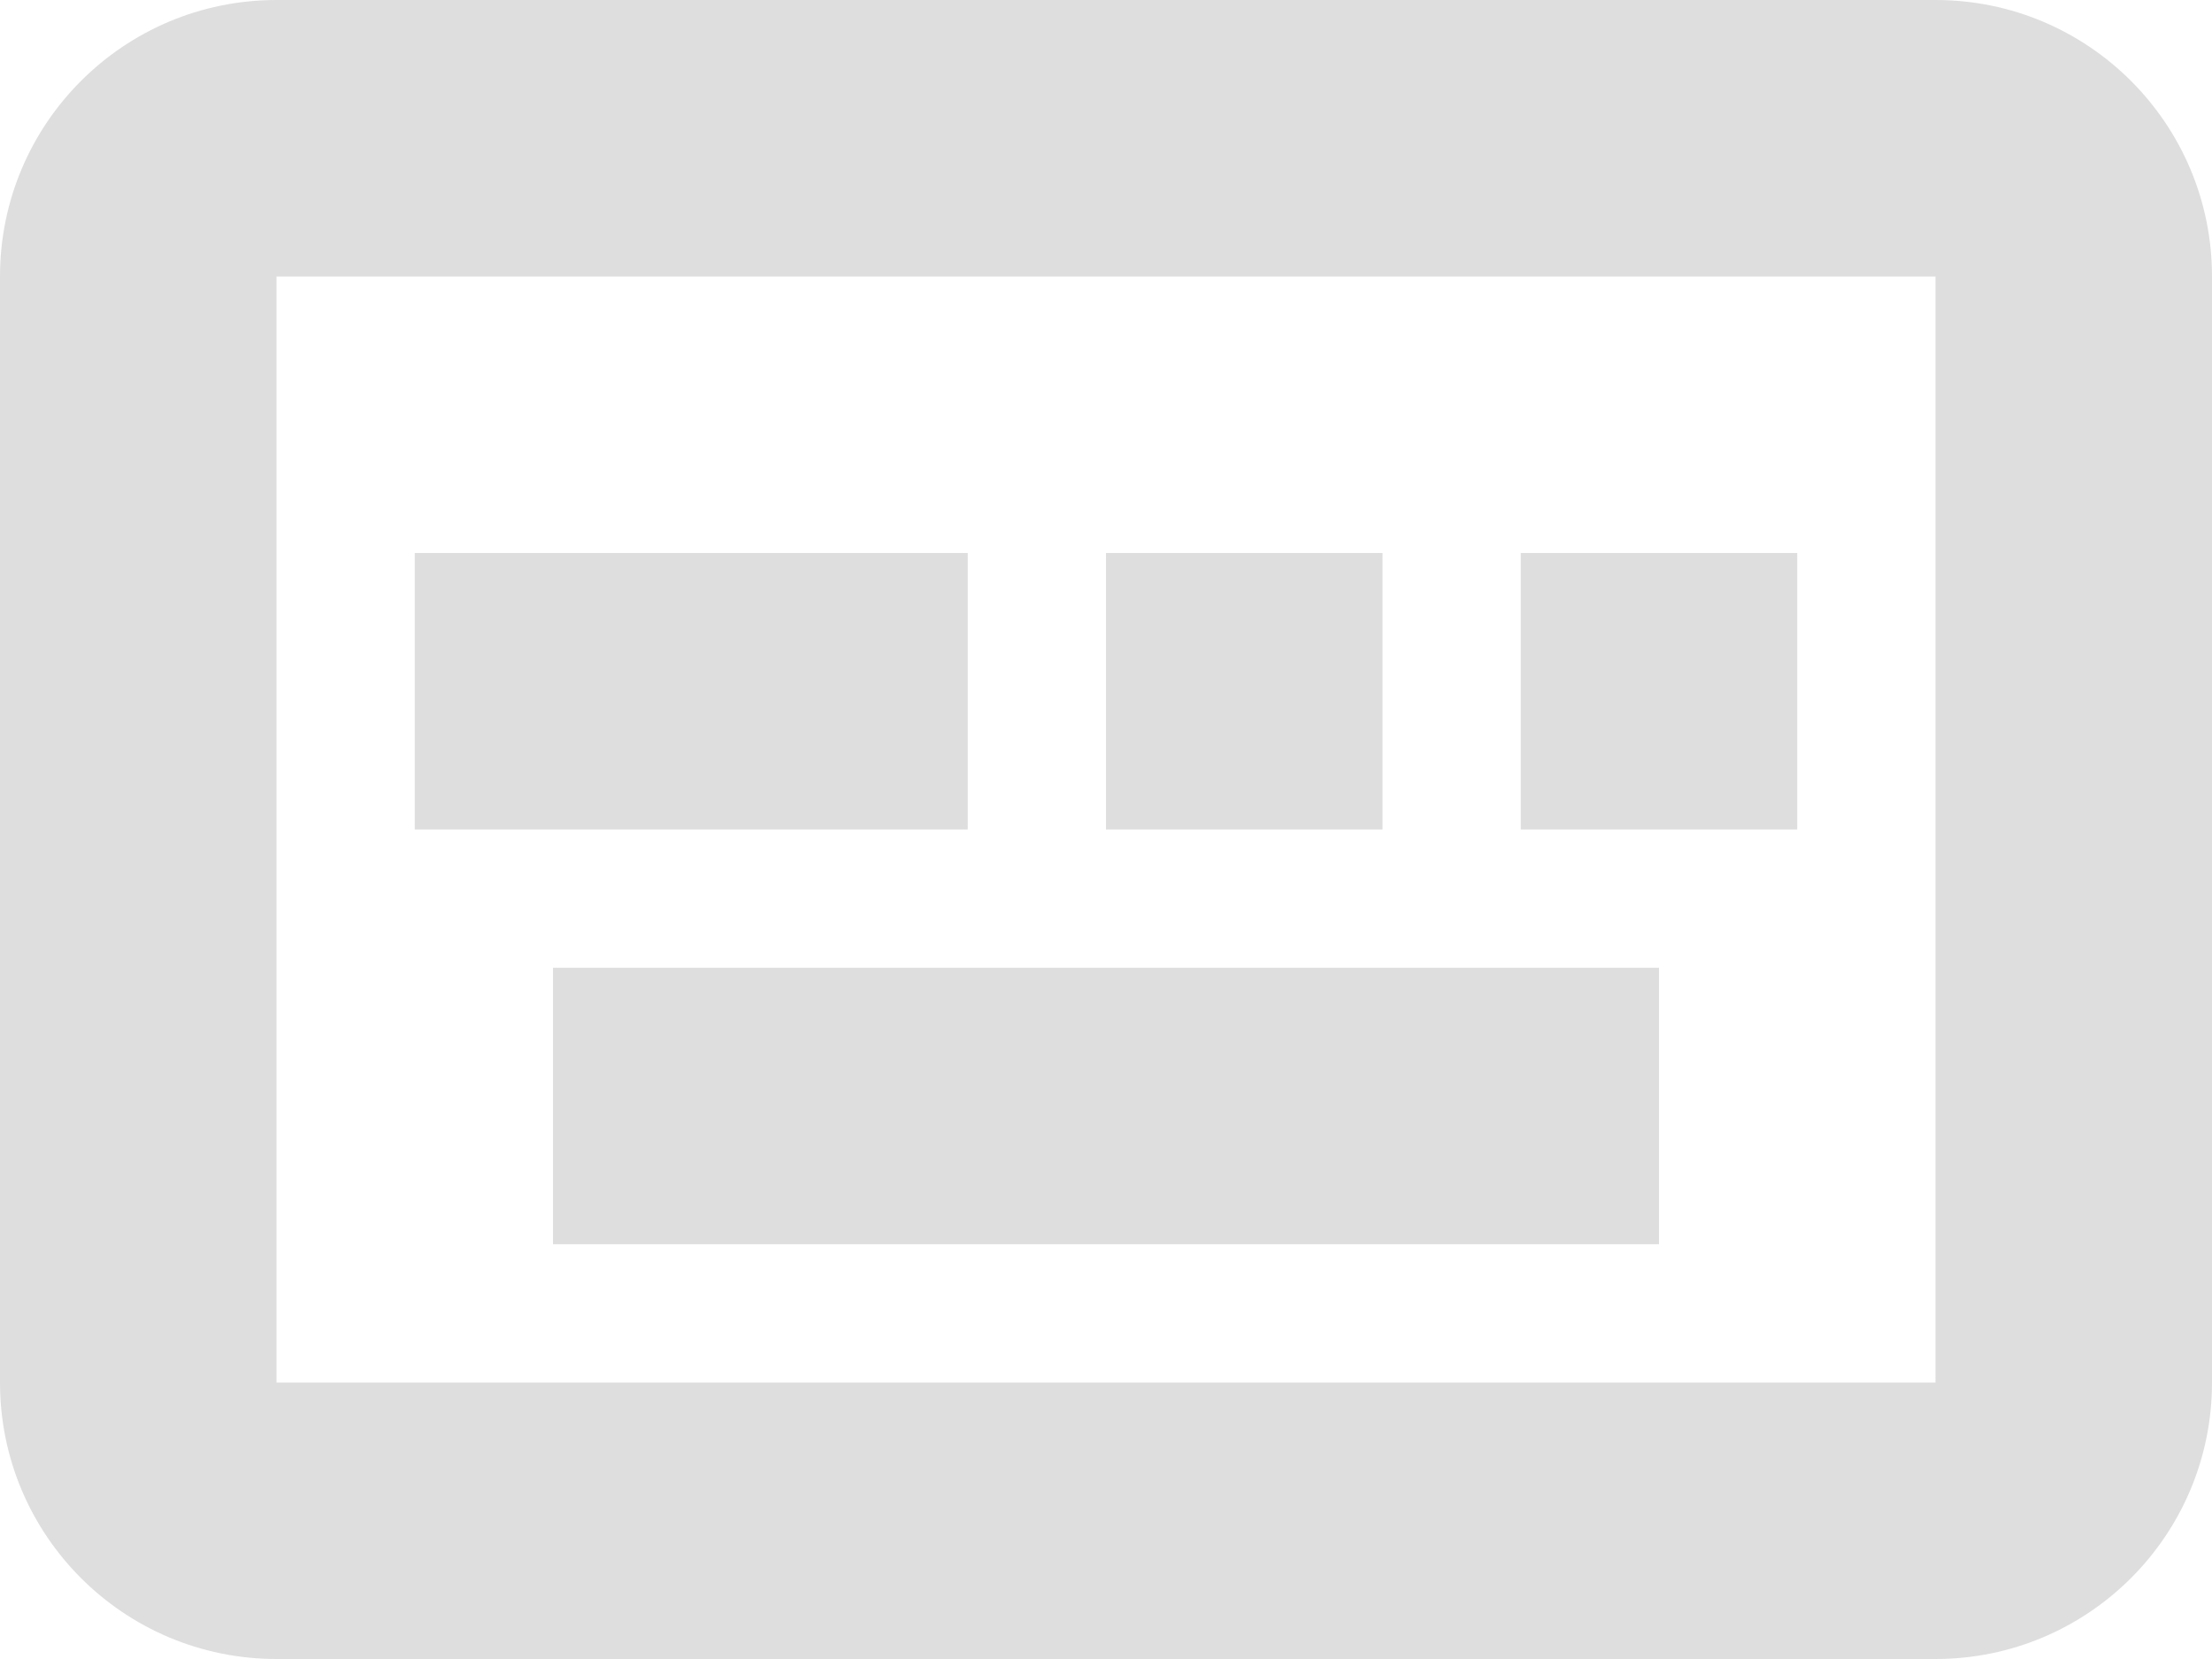<svg width="16" height="12" viewBox="0 0 16 12" fill="none" xmlns="http://www.w3.org/2000/svg">
<path fill-rule="evenodd" clip-rule="evenodd" d="M0 2C0 0.895 0.895 0 2 0H14C15.105 0 16 0.895 16 2V10C16 11.105 15.105 12 14 12H2C0.895 12 0 11.105 0 10V2ZM14 2L2 2V10H14V2Z" fill="#DEDEDE"/>
<path fill-rule="evenodd" clip-rule="evenodd" d="M12 9L4 9L4 7L12 7L12 9Z" fill="#DEDEDE"/>
<path fill-rule="evenodd" clip-rule="evenodd" d="M7 6L3 6L3 4L7 4L7 6Z" fill="#DEDEDE"/>
<path fill-rule="evenodd" clip-rule="evenodd" d="M10 6L8 6L8 4L10 4L10 6Z" fill="#DEDEDE"/>
<path fill-rule="evenodd" clip-rule="evenodd" d="M13 6L11 6L11 4L13 4L13 6Z" fill="#DEDEDE"/>
</svg>
